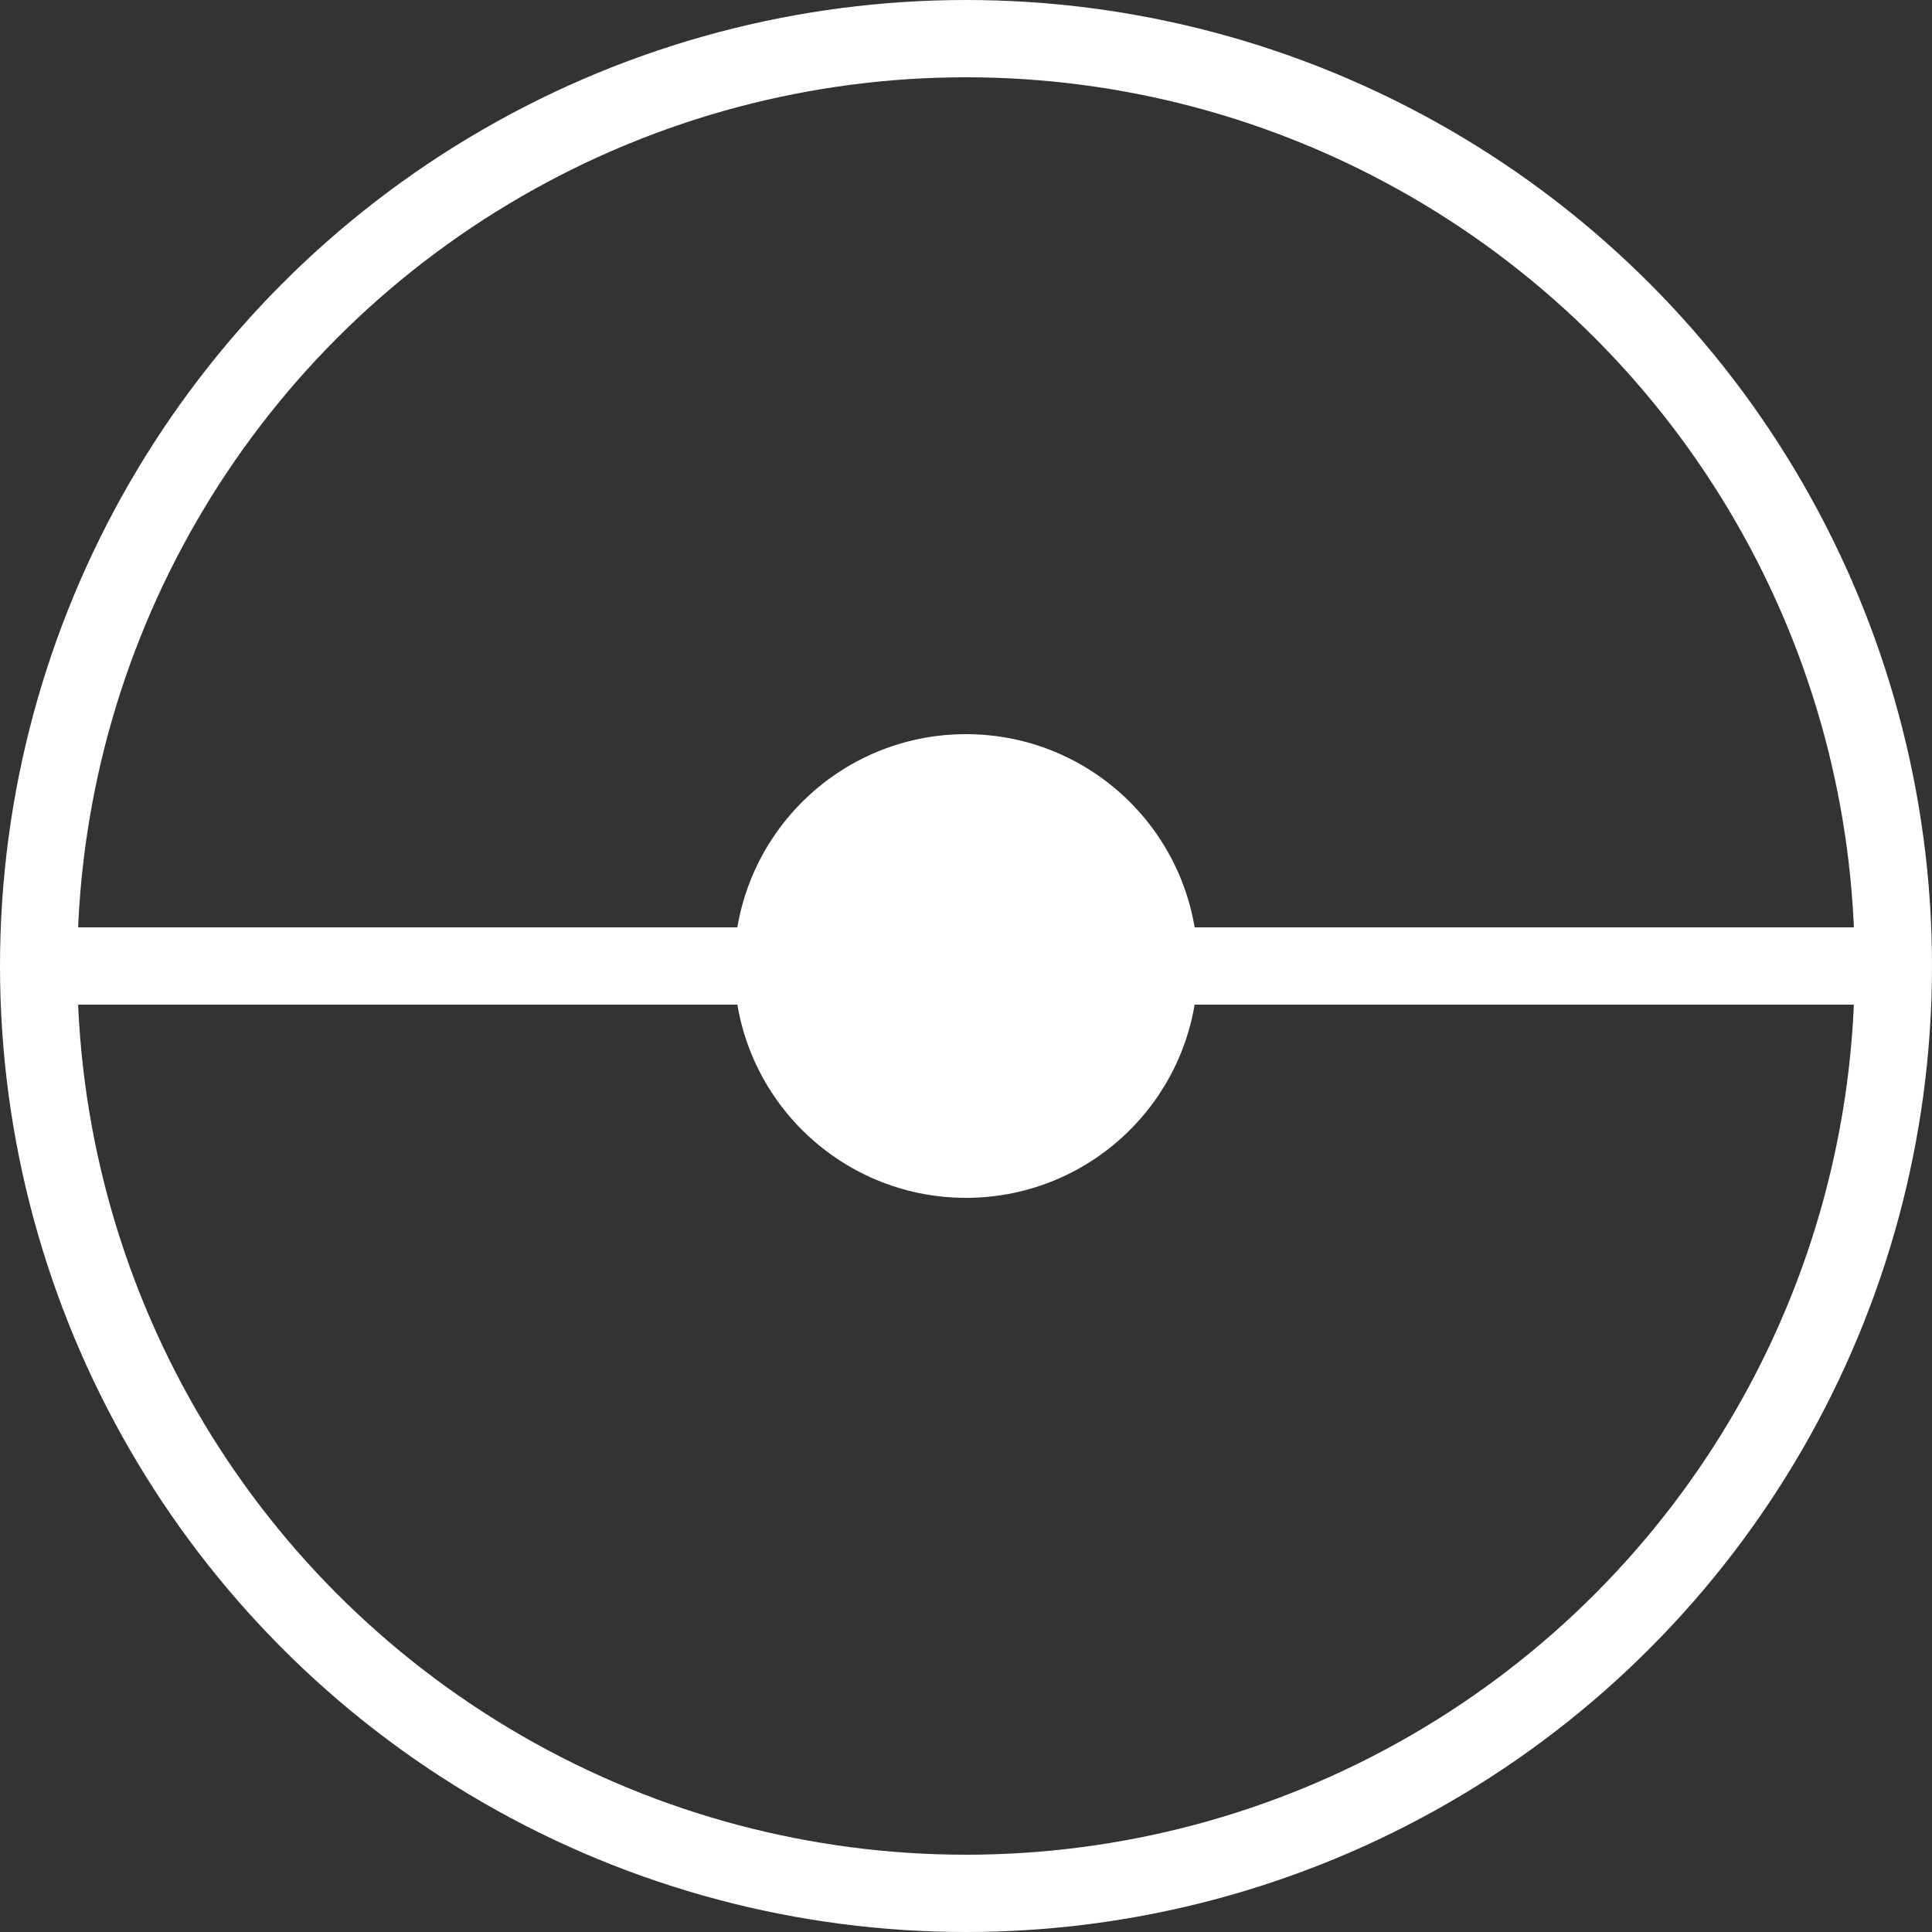 <svg width="100" height="100" viewBox="0 0 100 100" fill="none" xmlns="http://www.w3.org/2000/svg">
  <rect x="0" y="0" width="100" height="100" fill="#333333" stroke="none"/>
  <circle cx="50" cy="50" r="48" stroke="white" stroke-width="4"/>
  <path d="M2 50H98" stroke="white" stroke-width="4"/>
  <circle cx="50" cy="50" r="12" fill="white"/>
</svg> 